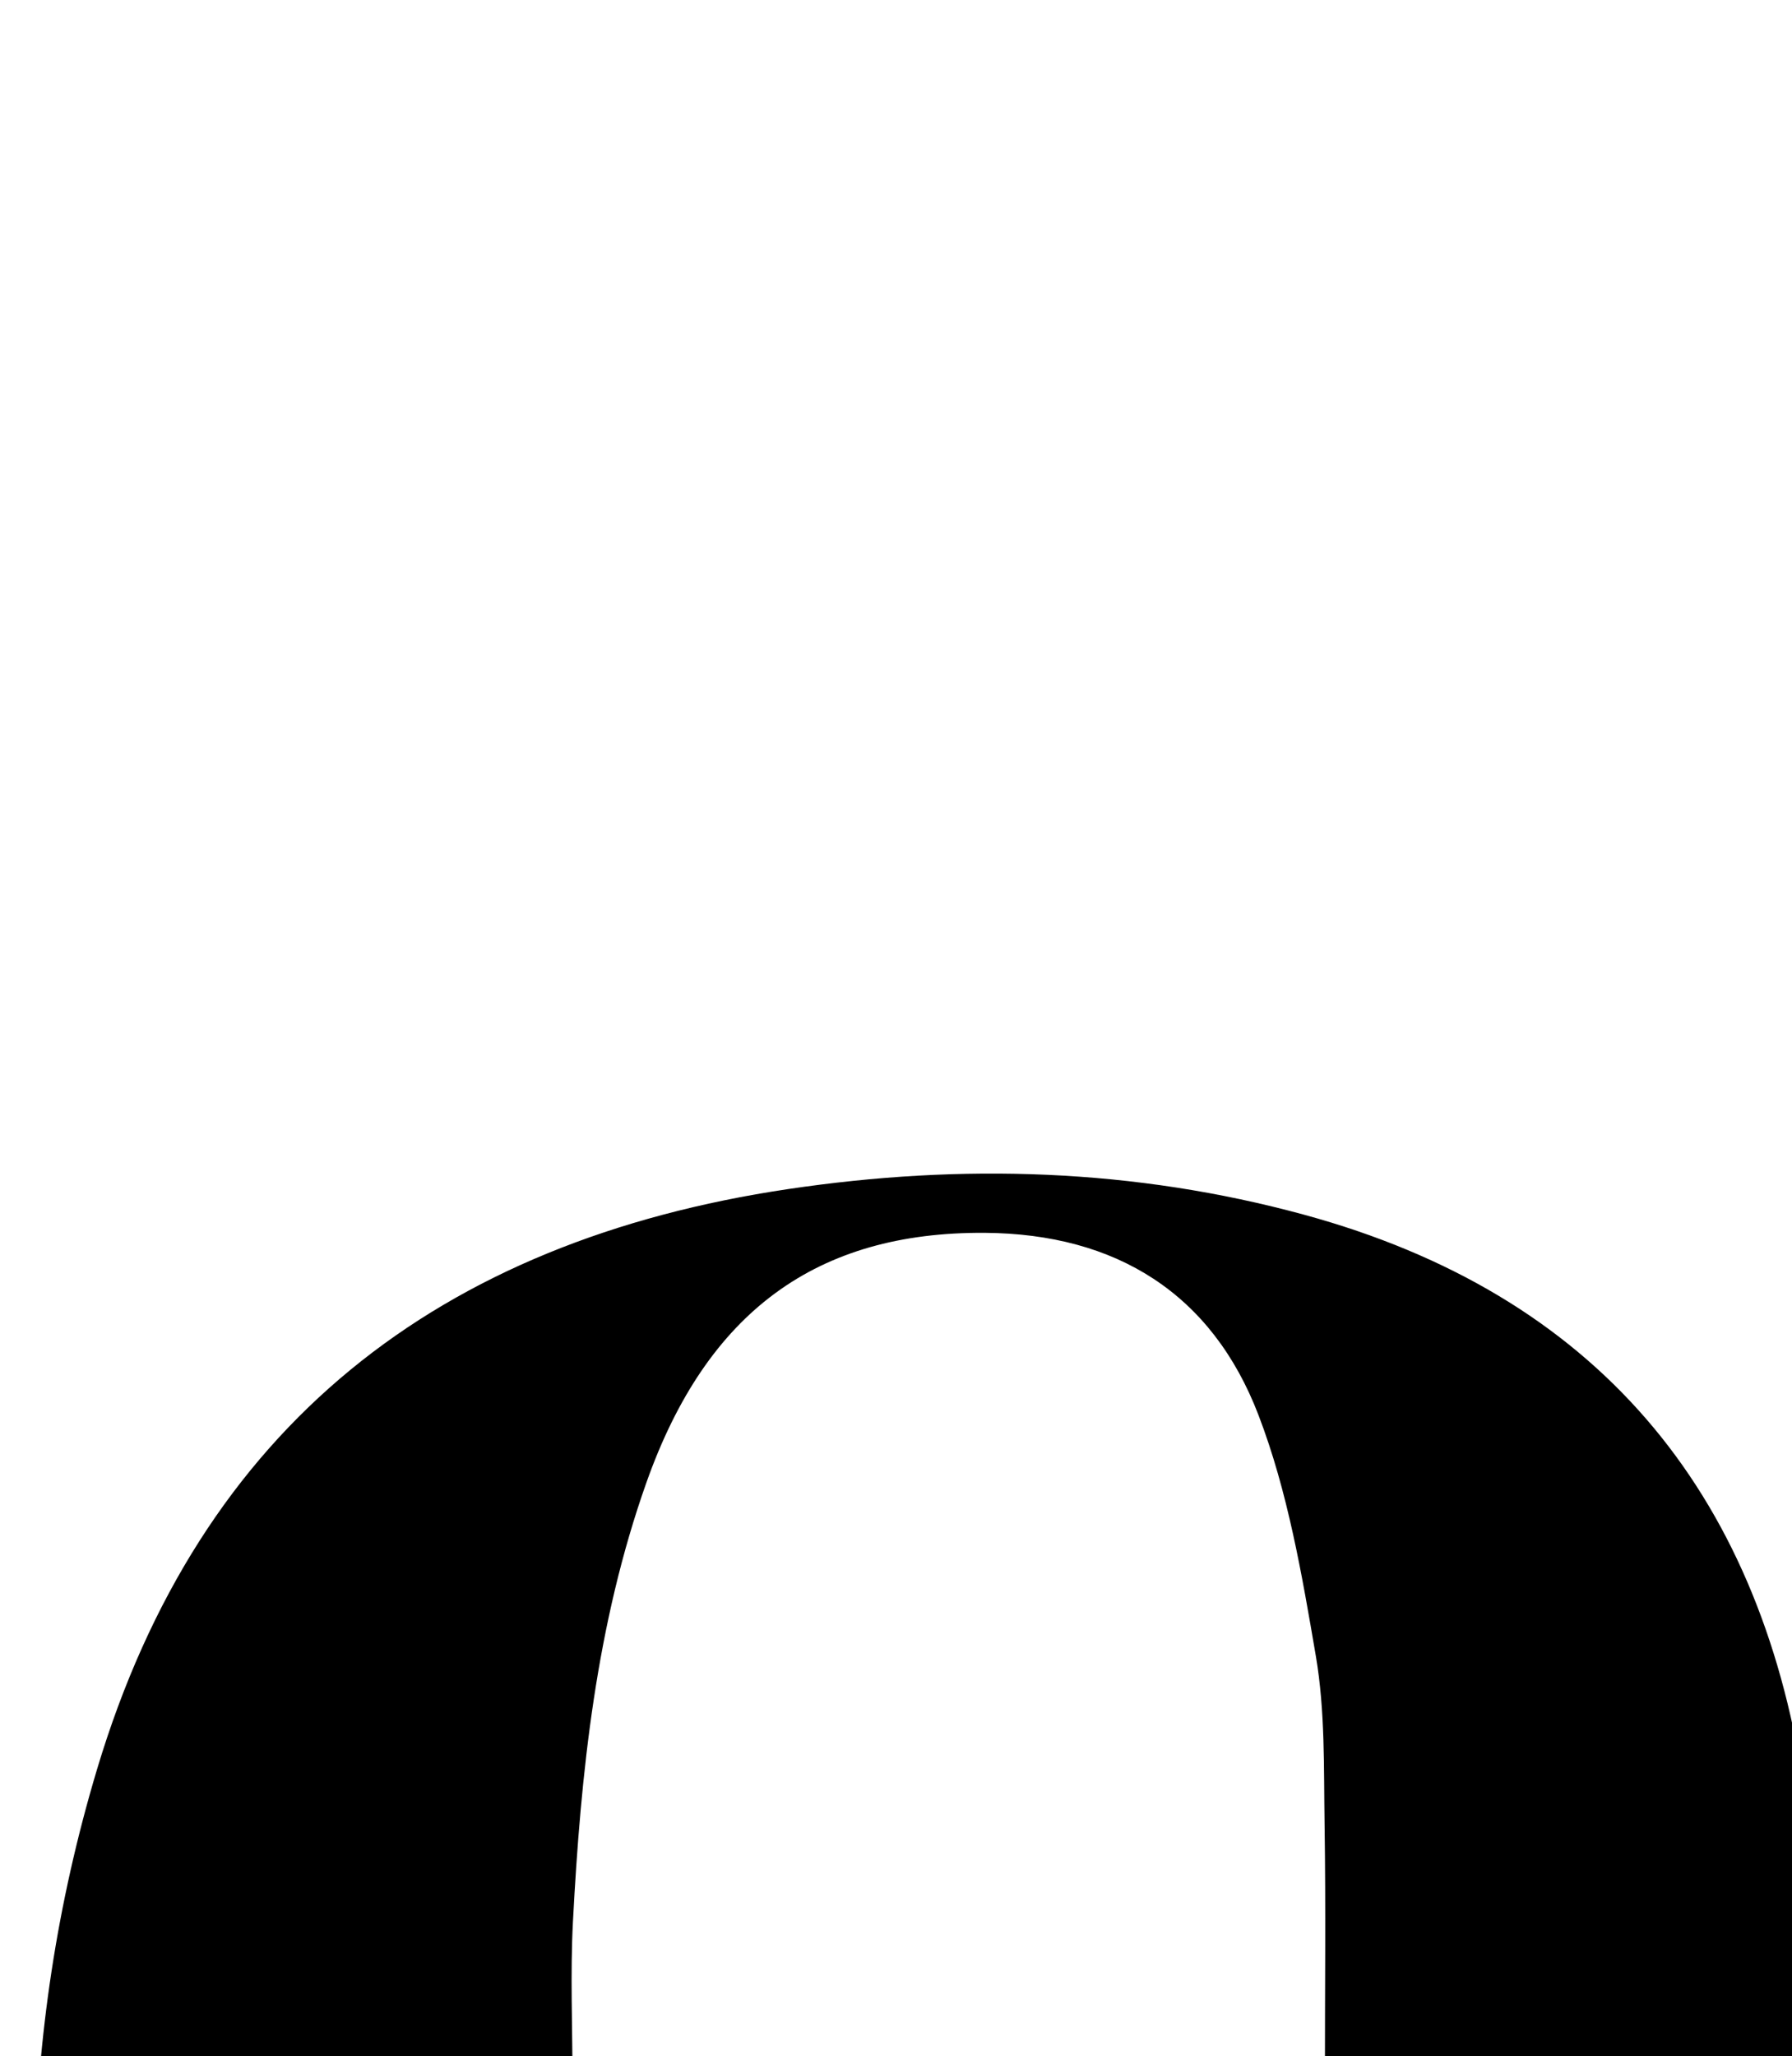 <?xml version="1.0" encoding="iso-8859-1"?>
<!-- Generator: Adobe Illustrator 25.2.1, SVG Export Plug-In . SVG Version: 6.00 Build 0)  -->
<svg version="1.1" xmlns="http://www.w3.org/2000/svg" xmlns:xlink="http://www.w3.org/1999/xlink" x="0px" y="0px"
	 viewBox="0 0 122.095 140.068" style="enable-background:new 0 0 122.095 140.068;" xml:space="preserve">
<g>
	<path d="M124.445,146.737c-29.321,0-57.547,0-86.6,0c0.56,10.036,0.705,19.505,1.74,28.876c0.725,6.565,2.111,13.177,4.174,19.449
		c4.582,13.933,13.452,19.887,28.143,20.008c13,0.107,24.66-3.378,34.233-12.518c6.57-6.273,9.902-14.059,10.265-23.649
		c1.393-0.115,2.729-0.226,4.481-0.371c-0.453,11.54-4.339,20.906-12.606,28.254c-8.214,7.301-17.933,11.311-28.809,12.553
		c-14.634,1.671-28.972,0.399-42.64-5.283c-17.158-7.132-27.169-20.577-31.341-38.232c-4.354-18.426-4.353-37.003,1.126-55.286
		c7.017-23.416,23.341-35.998,47.098-39.532c11.812-1.757,23.556-1.412,35.149,1.75c19.866,5.419,30.933,18.765,34.005,38.71
		C124.097,129.471,123.925,137.691,124.445,146.737z M90.27,141.788c0-6.197,0.064-11.853-0.022-17.507
		c-0.059-3.827,0.044-7.715-0.595-11.461c-0.946-5.542-1.909-11.204-3.908-16.415c-3.166-8.259-9.676-12.357-18.652-12.417
		c-11.411-0.076-18.912,5.333-23.046,16.999c-3.425,9.665-4.478,19.765-5.01,29.923c-0.187,3.574-0.03,7.167-0.03,10.878
		C56.146,141.788,72.903,141.788,90.27,141.788z"/>
</g>
</svg>
